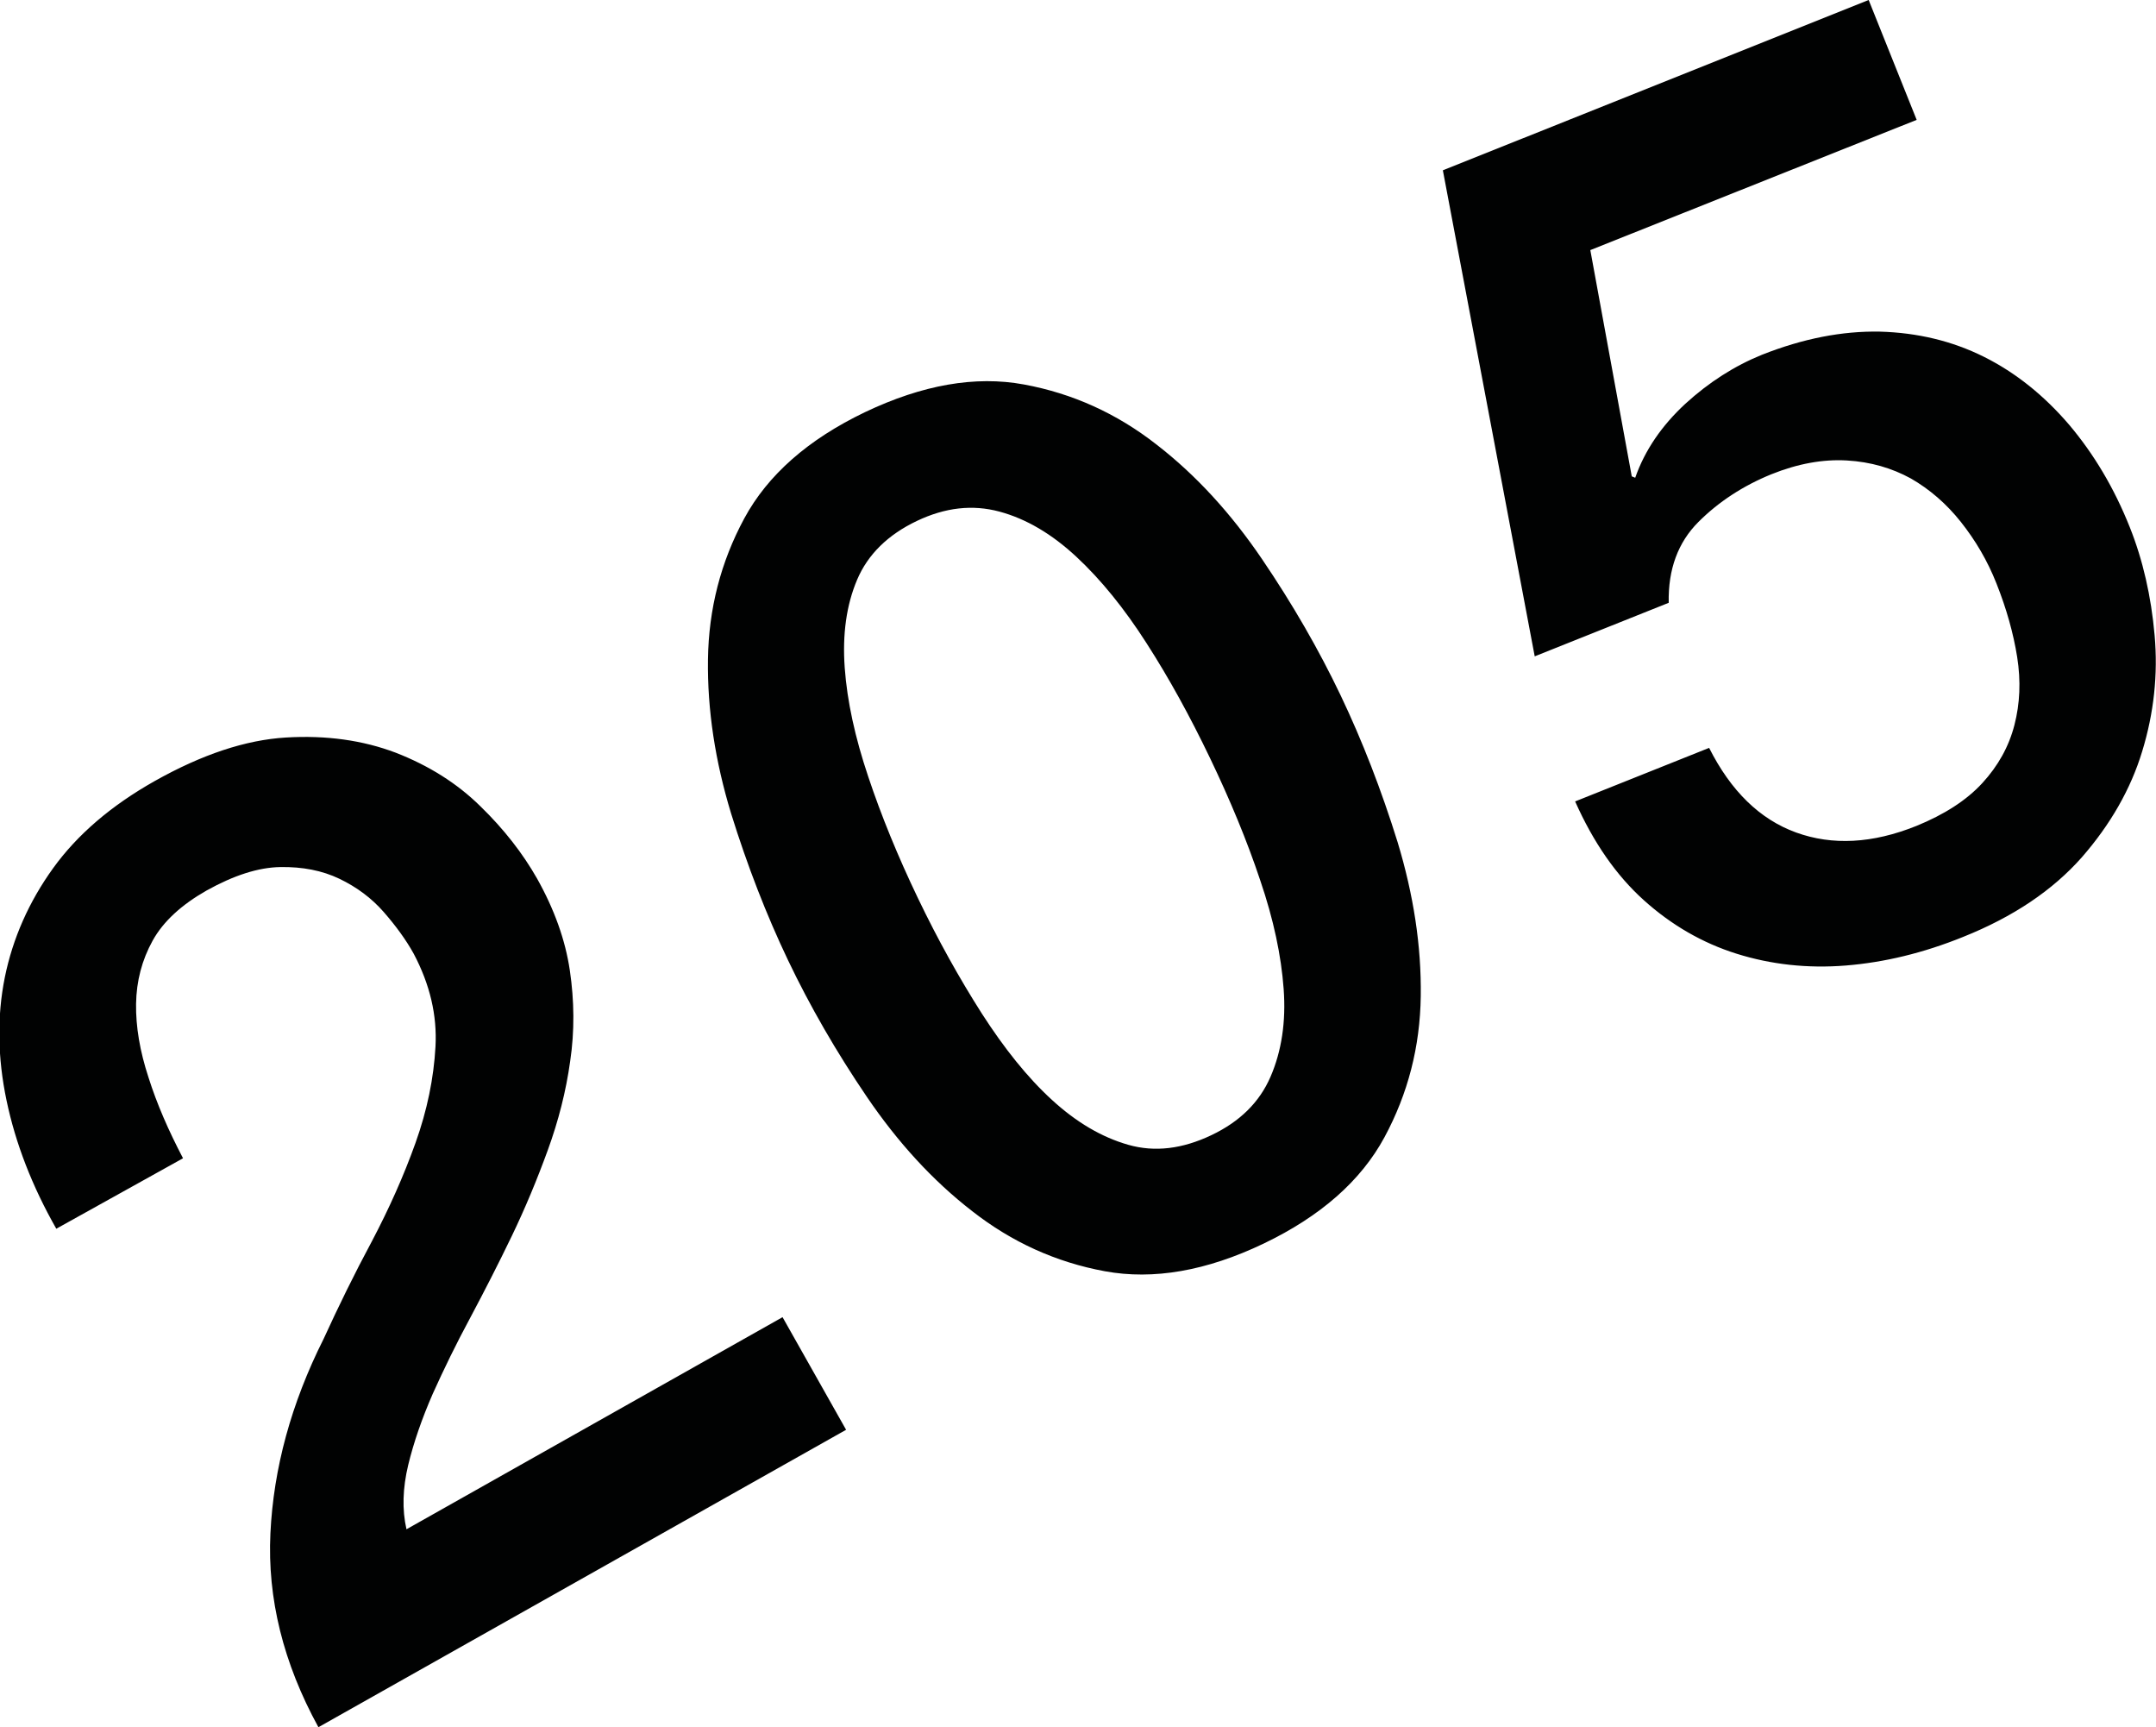 <?xml version="1.0" encoding="utf-8"?>
<!-- Generator: Adobe Illustrator 16.0.0, SVG Export Plug-In . SVG Version: 6.00 Build 0)  -->
<!DOCTYPE svg PUBLIC "-//W3C//DTD SVG 1.1//EN" "http://www.w3.org/Graphics/SVG/1.1/DTD/svg11.dtd">
<svg version="1.1" id="Layer_1" xmlns="http://www.w3.org/2000/svg" xmlns:xlink="http://www.w3.org/1999/xlink" x="0px" y="0px"
	 width="624.3px" height="500px" viewBox="0 0 624.3 500" enable-background="new 0 0 624.3 500" xml:space="preserve">
<g>
	<g>
		<path fill="#010202" d="M117.7,442.7c-1.3-5.7-1.1-11.9,0.5-18.6c1.6-6.6,4-13.5,7.1-20.6c3.2-7.1,6.8-14.5,10.9-22.1
			c4.1-7.7,8.1-15.5,12-23.6c3.9-8.1,7.3-16.3,10.4-24.8c3.1-8.5,5.3-17.1,6.5-25.8c1.3-8.7,1.2-17.5-0.1-26.3
			c-1.3-8.8-4.5-17.7-9.5-26.6c-4.1-7.2-9.5-14.2-16.4-20.9c-6.8-6.7-15-11.8-24.5-15.5c-9.5-3.6-20.1-5.1-31.8-4.4
			c-11.7,0.7-24.3,4.9-38,12.6c-12.6,7.1-22.4,15.5-29.4,25.2c-7,9.7-11.7,20.3-14,31.6c-2.3,11.4-2.1,23.3,0.5,35.7
			c2.6,12.4,7.4,24.8,14.4,37.1L53,335.3c-4.2-8-7.6-15.8-10-23.4c-2.5-7.6-3.7-14.7-3.6-21.3c0.1-6.6,1.7-12.7,4.8-18.3
			s8.4-10.4,15.6-14.5c7.9-4.4,15-6.7,21.4-6.8c6.4-0.1,12.1,1,17.1,3.4c5,2.4,9.3,5.6,12.8,9.6c3.5,4,6.5,8.1,8.7,12.1
			c4.7,8.9,6.8,17.8,6.3,26.9c-0.5,9.1-2.4,18.4-5.8,27.9c-3.4,9.5-7.6,18.9-12.6,28.4c-5.1,9.5-9.7,18.9-14,28.3
			c-9.4,18.7-14.5,37.5-15.4,56.3c-0.9,18.8,3.7,37.5,13.9,56.1L245,413.9l-18.4-32.6L117.7,442.7z M388.2,201.3
			c-6.3-13.2-13.9-26.4-22.8-39.5c-8.9-13.1-19-24.2-30.5-33.1c-11.5-9-24.3-14.8-38.4-17.4c-14.1-2.6-29.4,0.1-46,8
			c-16.5,7.9-28.2,18.2-35,30.8c-6.8,12.6-10.3,26.2-10.5,40.8c-0.2,14.6,2.1,29.5,6.7,44.6c4.7,15.1,10.2,29.3,16.5,42.5
			c6.3,13.2,13.9,26.4,22.8,39.5s19,24.2,30.5,33.1c11.5,9,24.3,14.8,38.4,17.4c14.1,2.6,29.5-0.1,46-8c16.5-7.9,28.2-18.2,35-30.8
			c6.8-12.6,10.3-26.2,10.5-40.8c0.2-14.6-2.1-29.4-6.7-44.6C400,228.7,394.5,214.5,388.2,201.3z M367.9,311.7
			c-3.2,7.4-8.9,13-17.1,16.9c-8.4,4-16.4,5-24.1,2.8c-7.7-2.2-15-6.5-22.1-13c-7.1-6.5-13.8-14.9-20.3-25
			c-6.5-10.2-12.7-21.3-18.5-33.4c-5.8-12.1-10.6-23.8-14.4-35.2c-3.8-11.3-6.1-21.8-6.8-31.5c-0.7-9.7,0.5-18.2,3.6-25.5
			c3.1-7.3,8.9-13,17.3-17c8.2-3.9,16.1-4.8,23.9-2.7c7.8,2.1,15.2,6.5,22.3,13.1c7.1,6.6,13.9,15,20.3,25
			c6.5,10.1,12.6,21.2,18.4,33.3c5.8,12.1,10.7,23.9,14.5,35.3c3.9,11.4,6.1,21.9,6.8,31.5C372.4,295.8,371.1,304.3,367.9,311.7z
			 M623.9,183.9c-1-11.3-3.4-21.8-7.2-31.3c-4.5-11.3-10.4-21.2-17.6-29.7c-7.2-8.4-15.4-15-24.6-19.6c-9.2-4.6-19.3-7-30.2-7.3
			c-10.9-0.2-22.2,2-34.1,6.7c-7.9,3.2-15.3,7.9-22.2,14.2c-6.8,6.3-11.7,13.4-14.5,21.4l-1-0.4l-12-65.5L555,34.7L541.1,0
			L417.8,49.3L444.4,190l38.8-15.5c-0.2-9.7,2.7-17.5,8.6-23.4c5.9-5.9,13-10.5,21.1-13.8c7.7-3.1,15-4.4,21.9-4
			c6.9,0.4,13,2.2,18.5,5.2c5.4,3.1,10.3,7.3,14.5,12.6c4.2,5.3,7.7,11.2,10.3,17.8c2.9,7.3,4.9,14.4,6,21.3
			c1.1,7,0.8,13.5-0.8,19.7c-1.6,6.2-4.7,11.8-9.3,16.8c-4.6,5-11,9.1-19.1,12.4c-12.7,5.1-24.3,5.7-34.8,1.9
			c-10.5-3.8-18.9-12-25.2-24.5l-38.8,15.5c5.3,11.9,11.9,21.4,19.9,28.6c8,7.2,17,12.4,26.9,15.5s20.5,4.3,31.6,3.4
			c11.1-0.9,22.4-3.6,34-8.3c14.5-5.8,25.9-13.5,34.3-23c8.3-9.5,14.2-19.8,17.5-30.7C623.7,206.4,624.9,195.2,623.9,183.9z"/>
	</g>
</g>
</svg>
